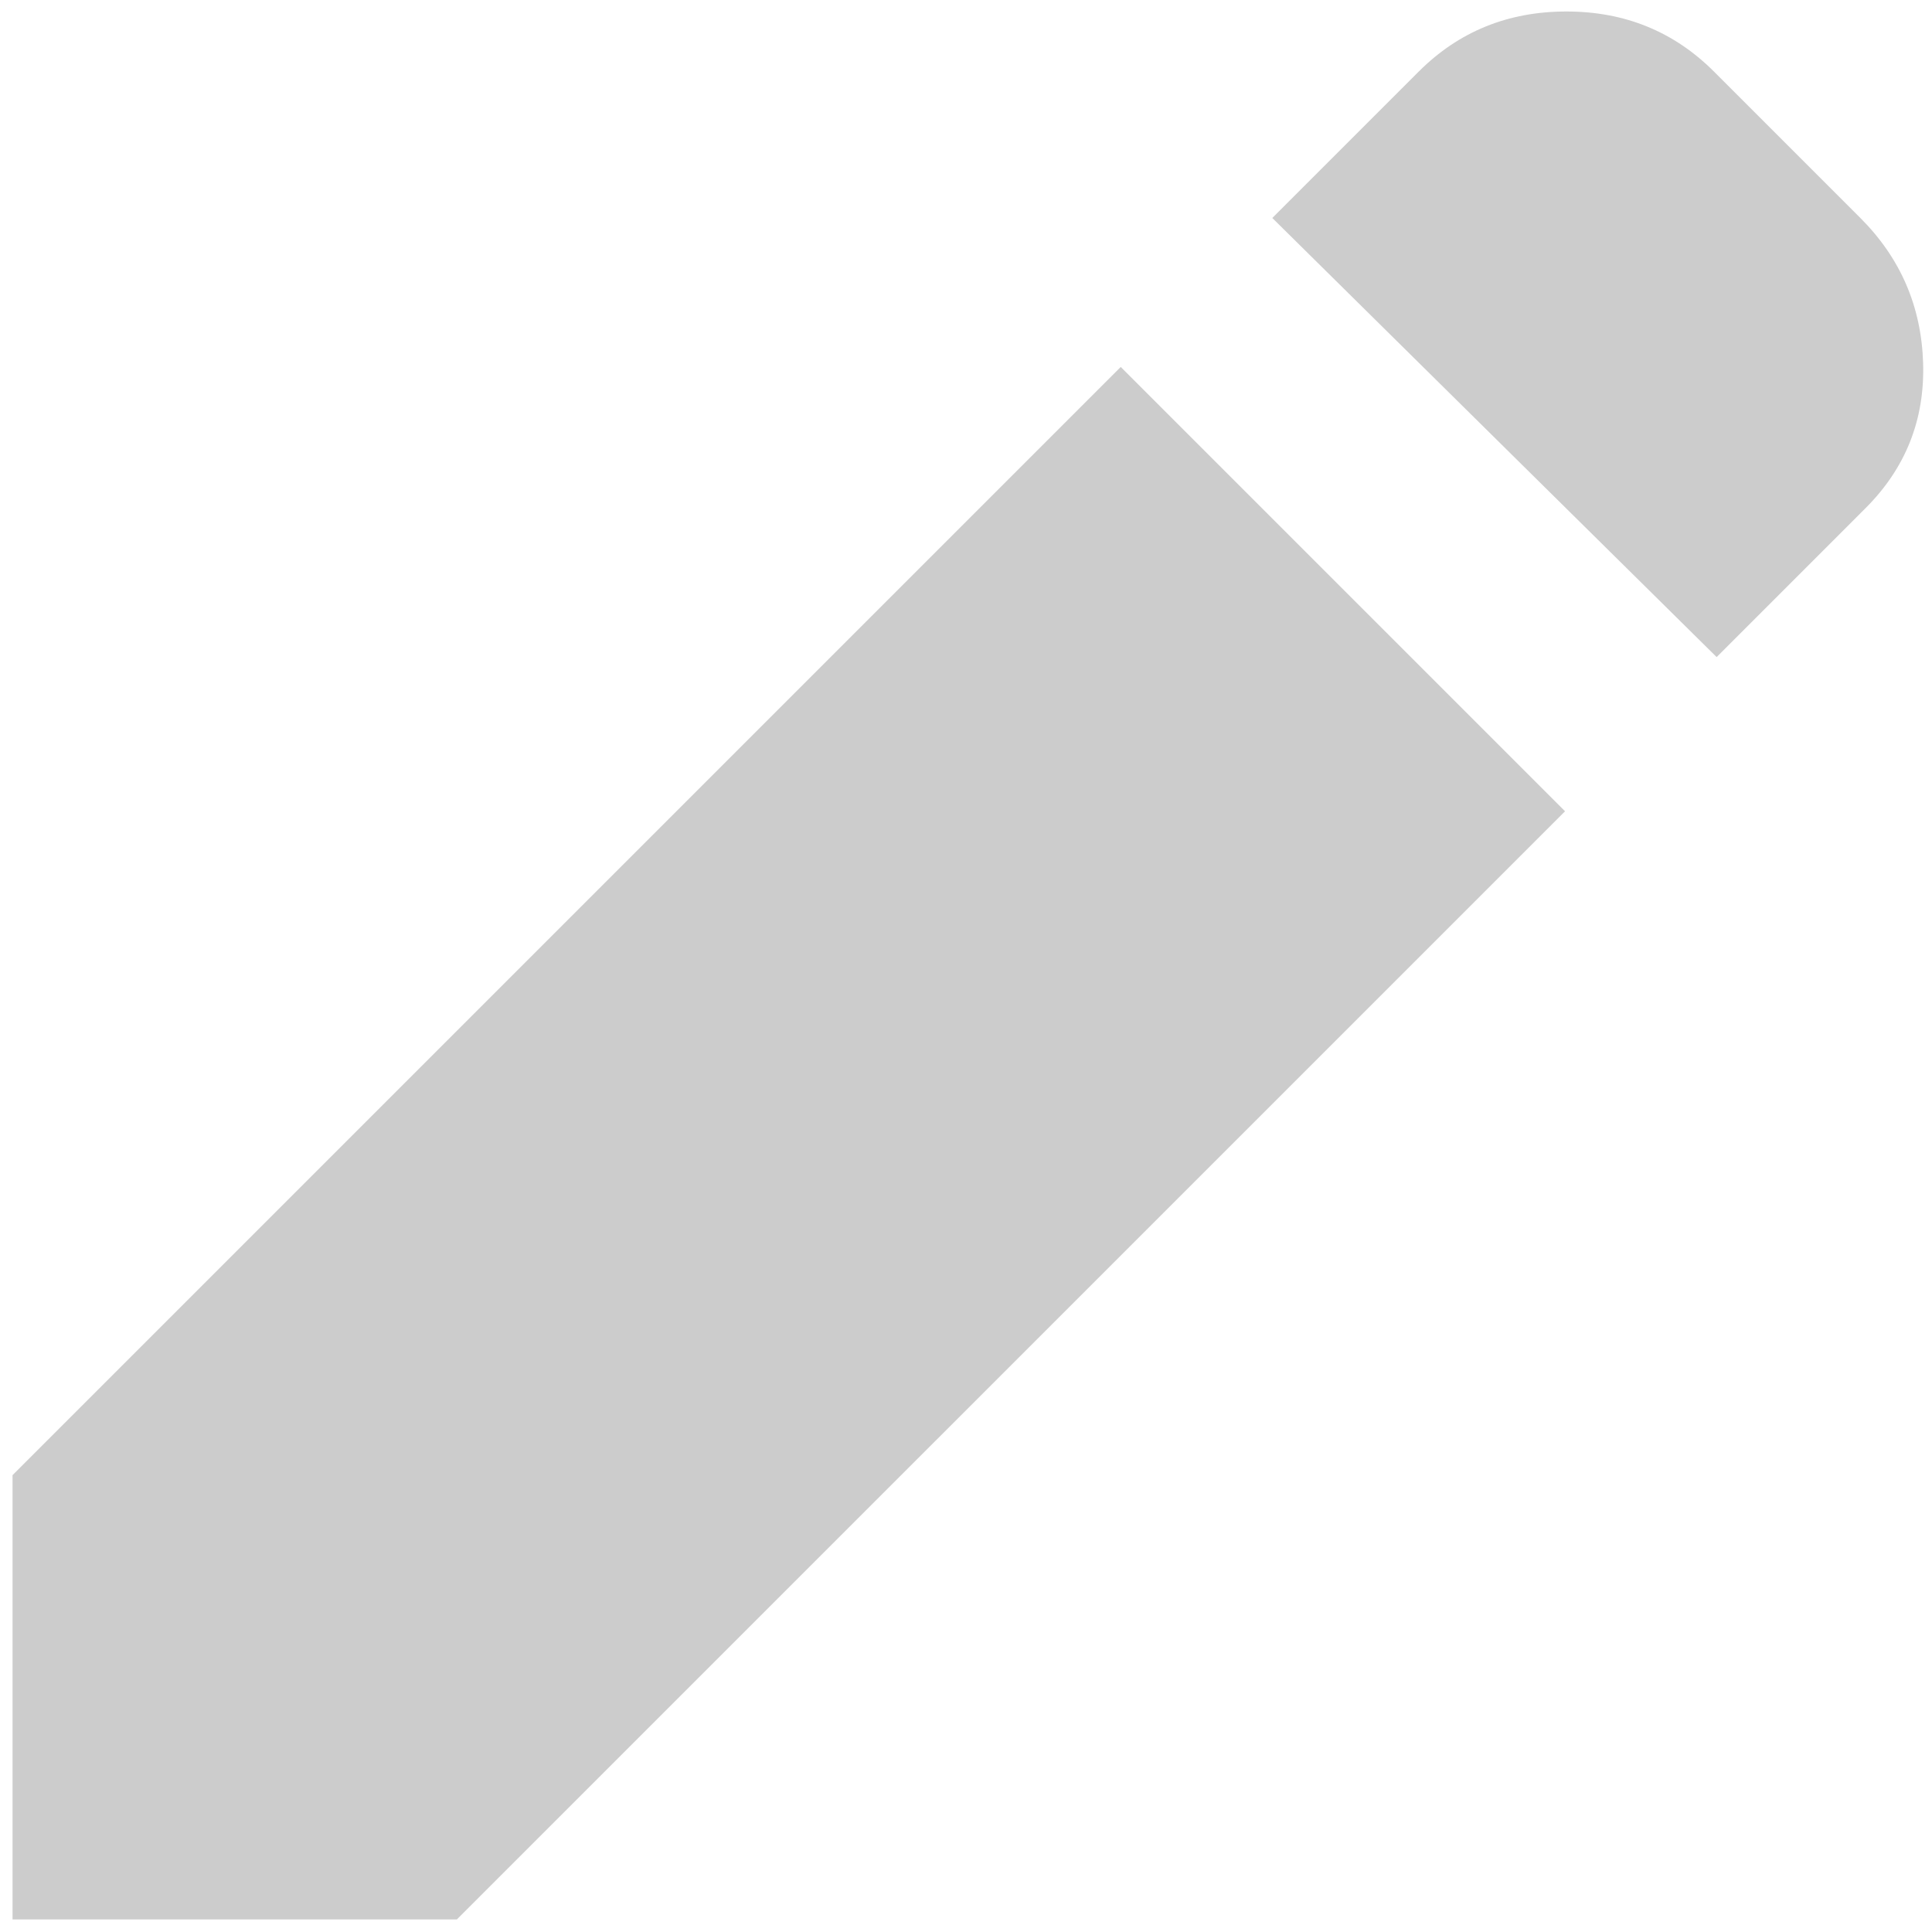 <svg width="77" height="77" viewBox="0 0 77 77" fill="none" xmlns="http://www.w3.org/2000/svg">
<path d="M68.417 26.188L50.708 8.688L56.542 2.854C58.139 1.257 60.101 0.458 62.429 0.458C64.754 0.458 66.715 1.257 68.312 2.854L74.146 8.688C75.743 10.285 76.576 12.213 76.646 14.471C76.715 16.726 75.951 18.653 74.354 20.25L68.417 26.188ZM62.375 32.333L18.208 76.5H0.5V58.792L44.667 14.625L62.375 32.333Z" fill="#CCCCCC"/>
</svg>
